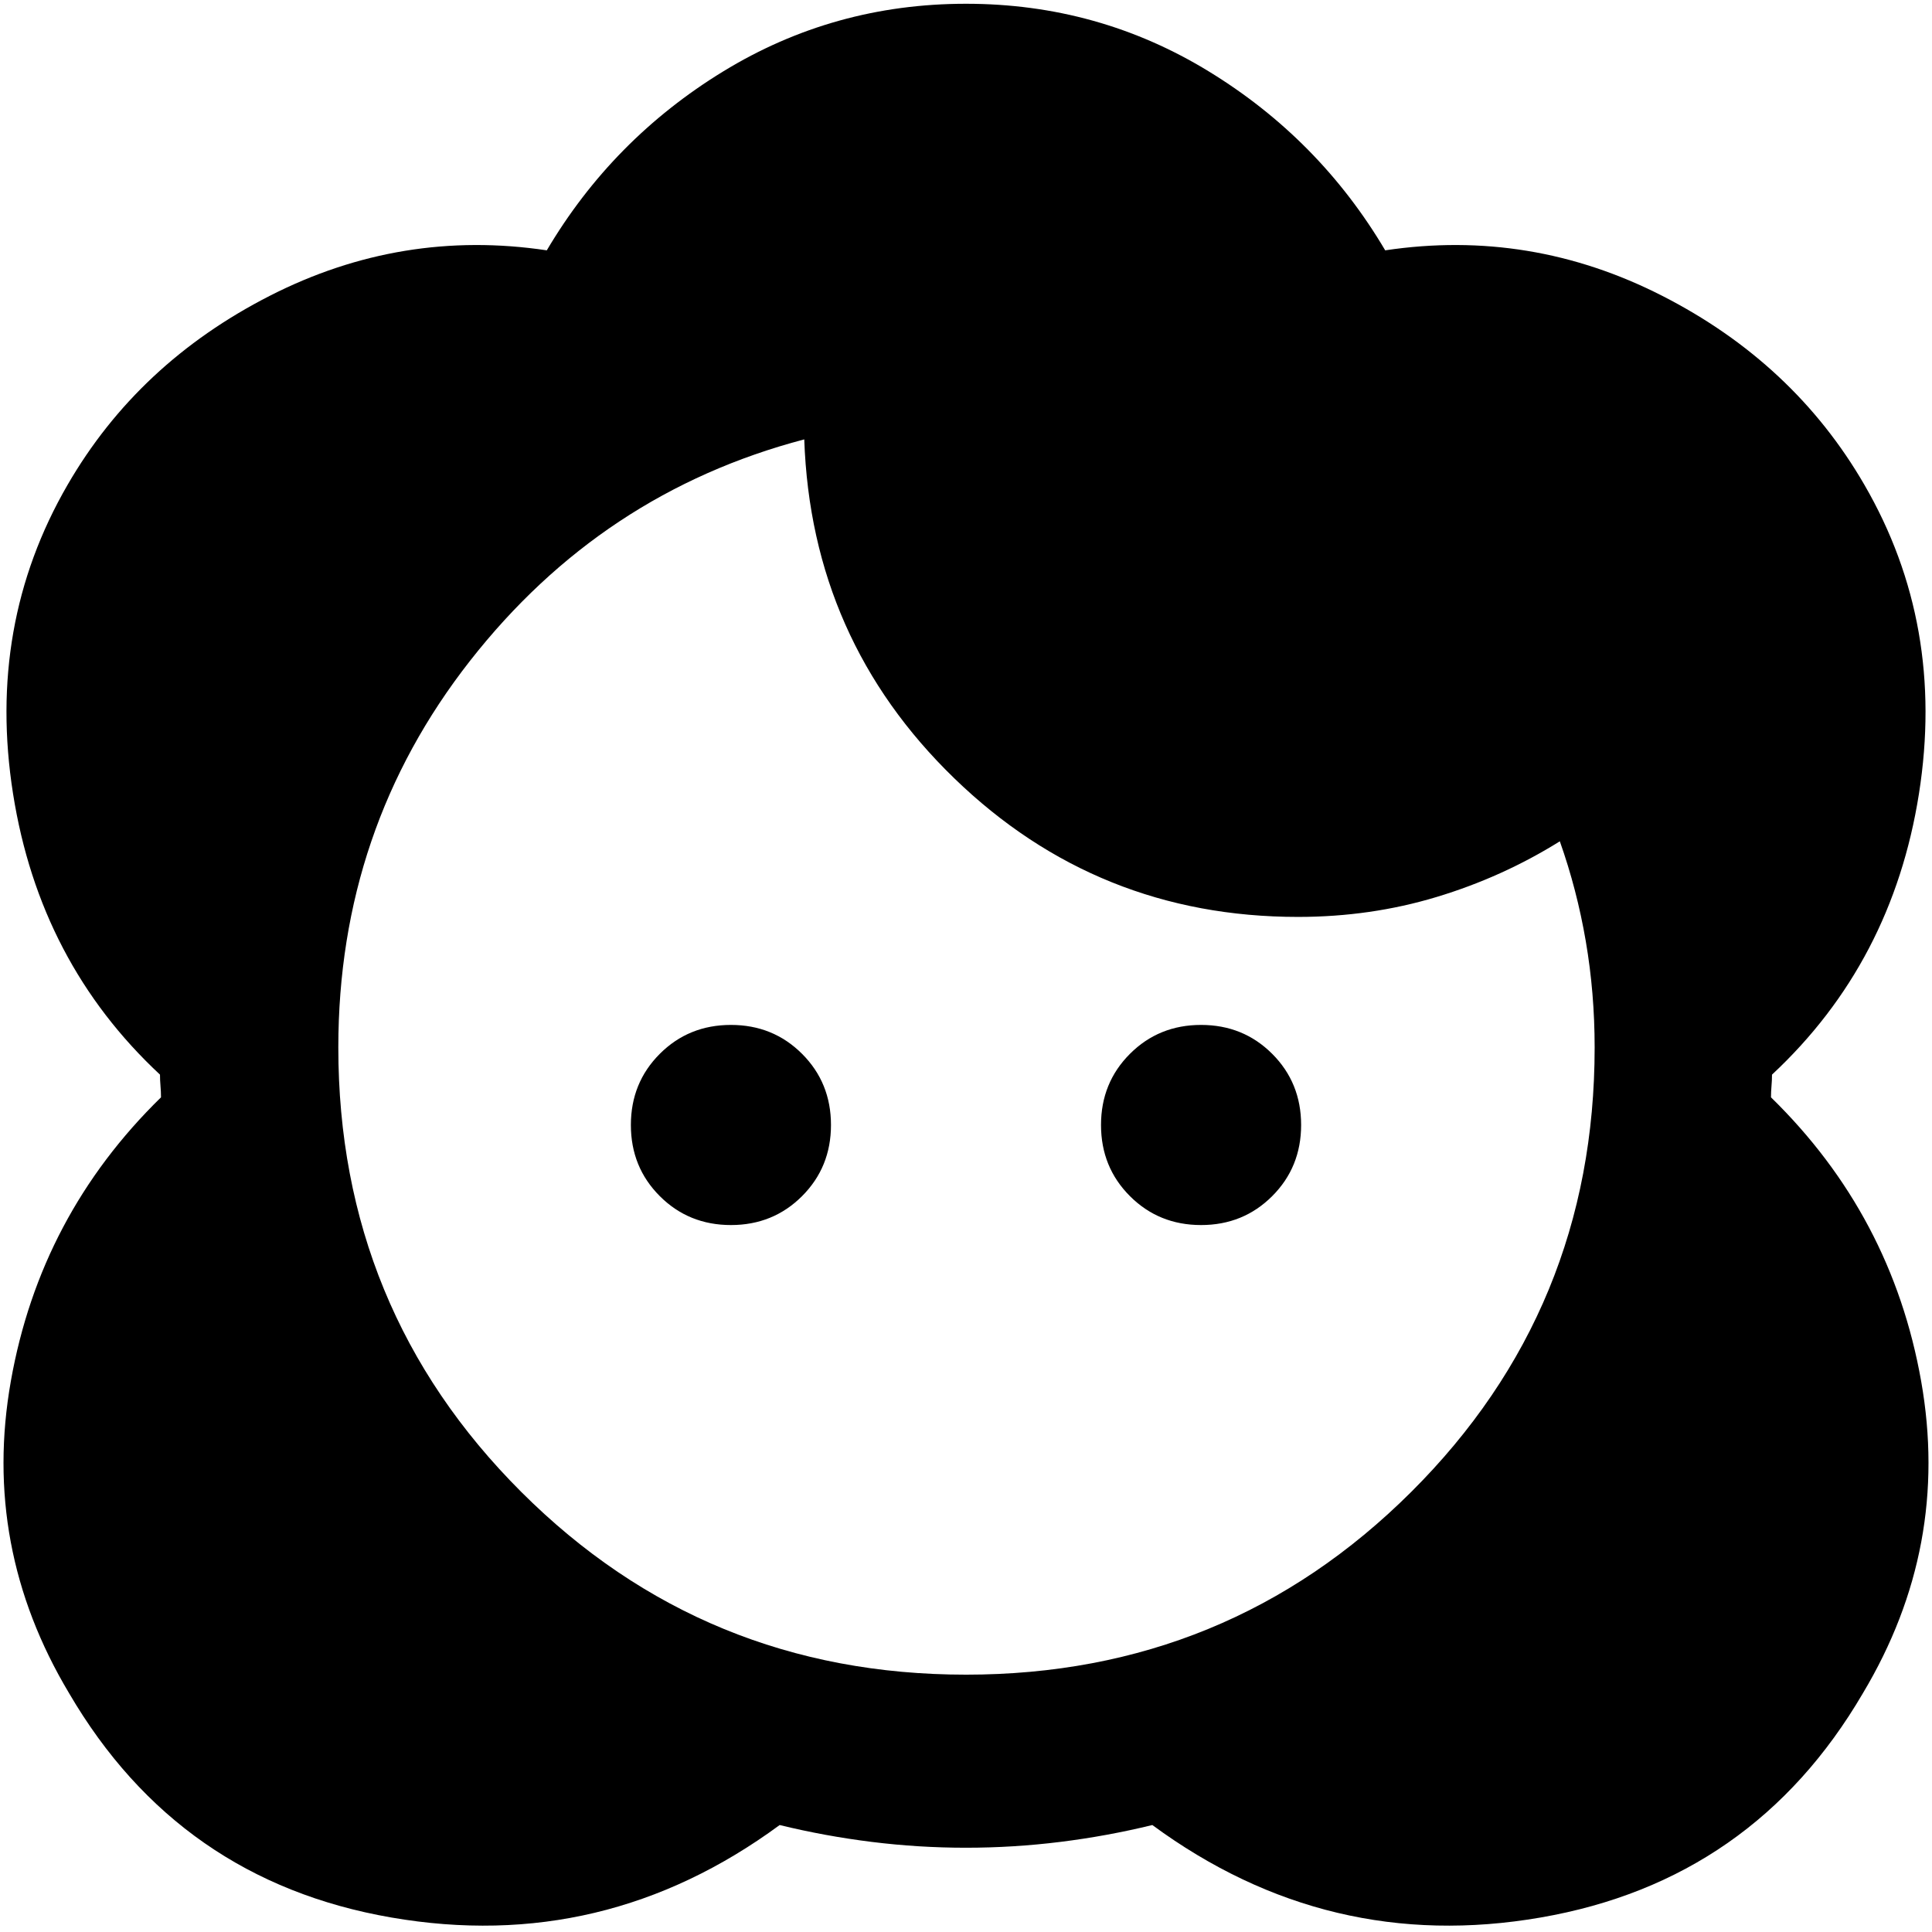 <svg xmlns="http://www.w3.org/2000/svg" height="24" viewBox="0 -960 960 960" width="24"><path d="M480-41.87q-23.52 0-46.79-2.89-23.28-2.89-45.8-8.39-87.37 64.24-193 45.94Q88.78-25.5 34.33-118.65q-43.5-72.72-28.94-155.08Q19.96-356.09 80-414.74q0-2.76-.25-5.64t-.25-5.64q-59.8-55.74-73.02-139.6-13.22-83.86 27.09-153.45 35.04-60.56 100.5-93.95 65.45-33.39 137.63-22.59 32.69-55.28 87.65-88.9Q414.3-958.13 480-958.13t120.65 33.62q54.96 33.62 87.65 88.9 72.18-10.8 137.63 22.59 65.46 33.39 100.5 93.95 40.31 69.59 27.09 153.45-13.22 83.86-73.02 139.6 0 2.76-.25 5.64t-.25 5.64q60.04 58.65 74.61 141.01 14.56 82.36-28.94 155.08Q871.22-25.5 765.59-7.21q-105.63 18.3-193-45.94-22.52 5.5-45.8 8.39-23.27 2.89-46.79 2.89Zm0-86q130.07 0 221.22-90.79 91.15-90.8 91.15-220.86 0-27.07-4.39-52.73-4.39-25.66-12.91-49.71-28.5 17.79-61.28 27.68-32.77 9.89-68.79 9.89-99.74 0-170.84-68.89-71.09-68.89-74.53-168.39-100.61 26.45-166.06 110.01-65.46 83.55-65.46 192.14 0 130.06 90.91 220.86 90.91 90.79 220.98 90.79ZM363.2-351.28q-20.98 0-35.35-14.37-14.37-14.37-14.37-35.35 0-20.98 14.37-35.35 14.37-14.37 35.35-14.37 20.97 0 35.34 14.37 14.37 14.37 14.37 35.35 0 20.98-14.37 35.35-14.37 14.37-35.34 14.37Zm233.6 0q-20.97 0-35.34-14.37-14.37-14.37-14.37-35.35 0-20.98 14.37-35.35 14.37-14.37 35.34-14.37 20.98 0 35.35 14.37 14.37 14.37 14.37 35.35 0 20.98-14.37 35.35-14.37 14.37-35.35 14.37Z"/></svg>